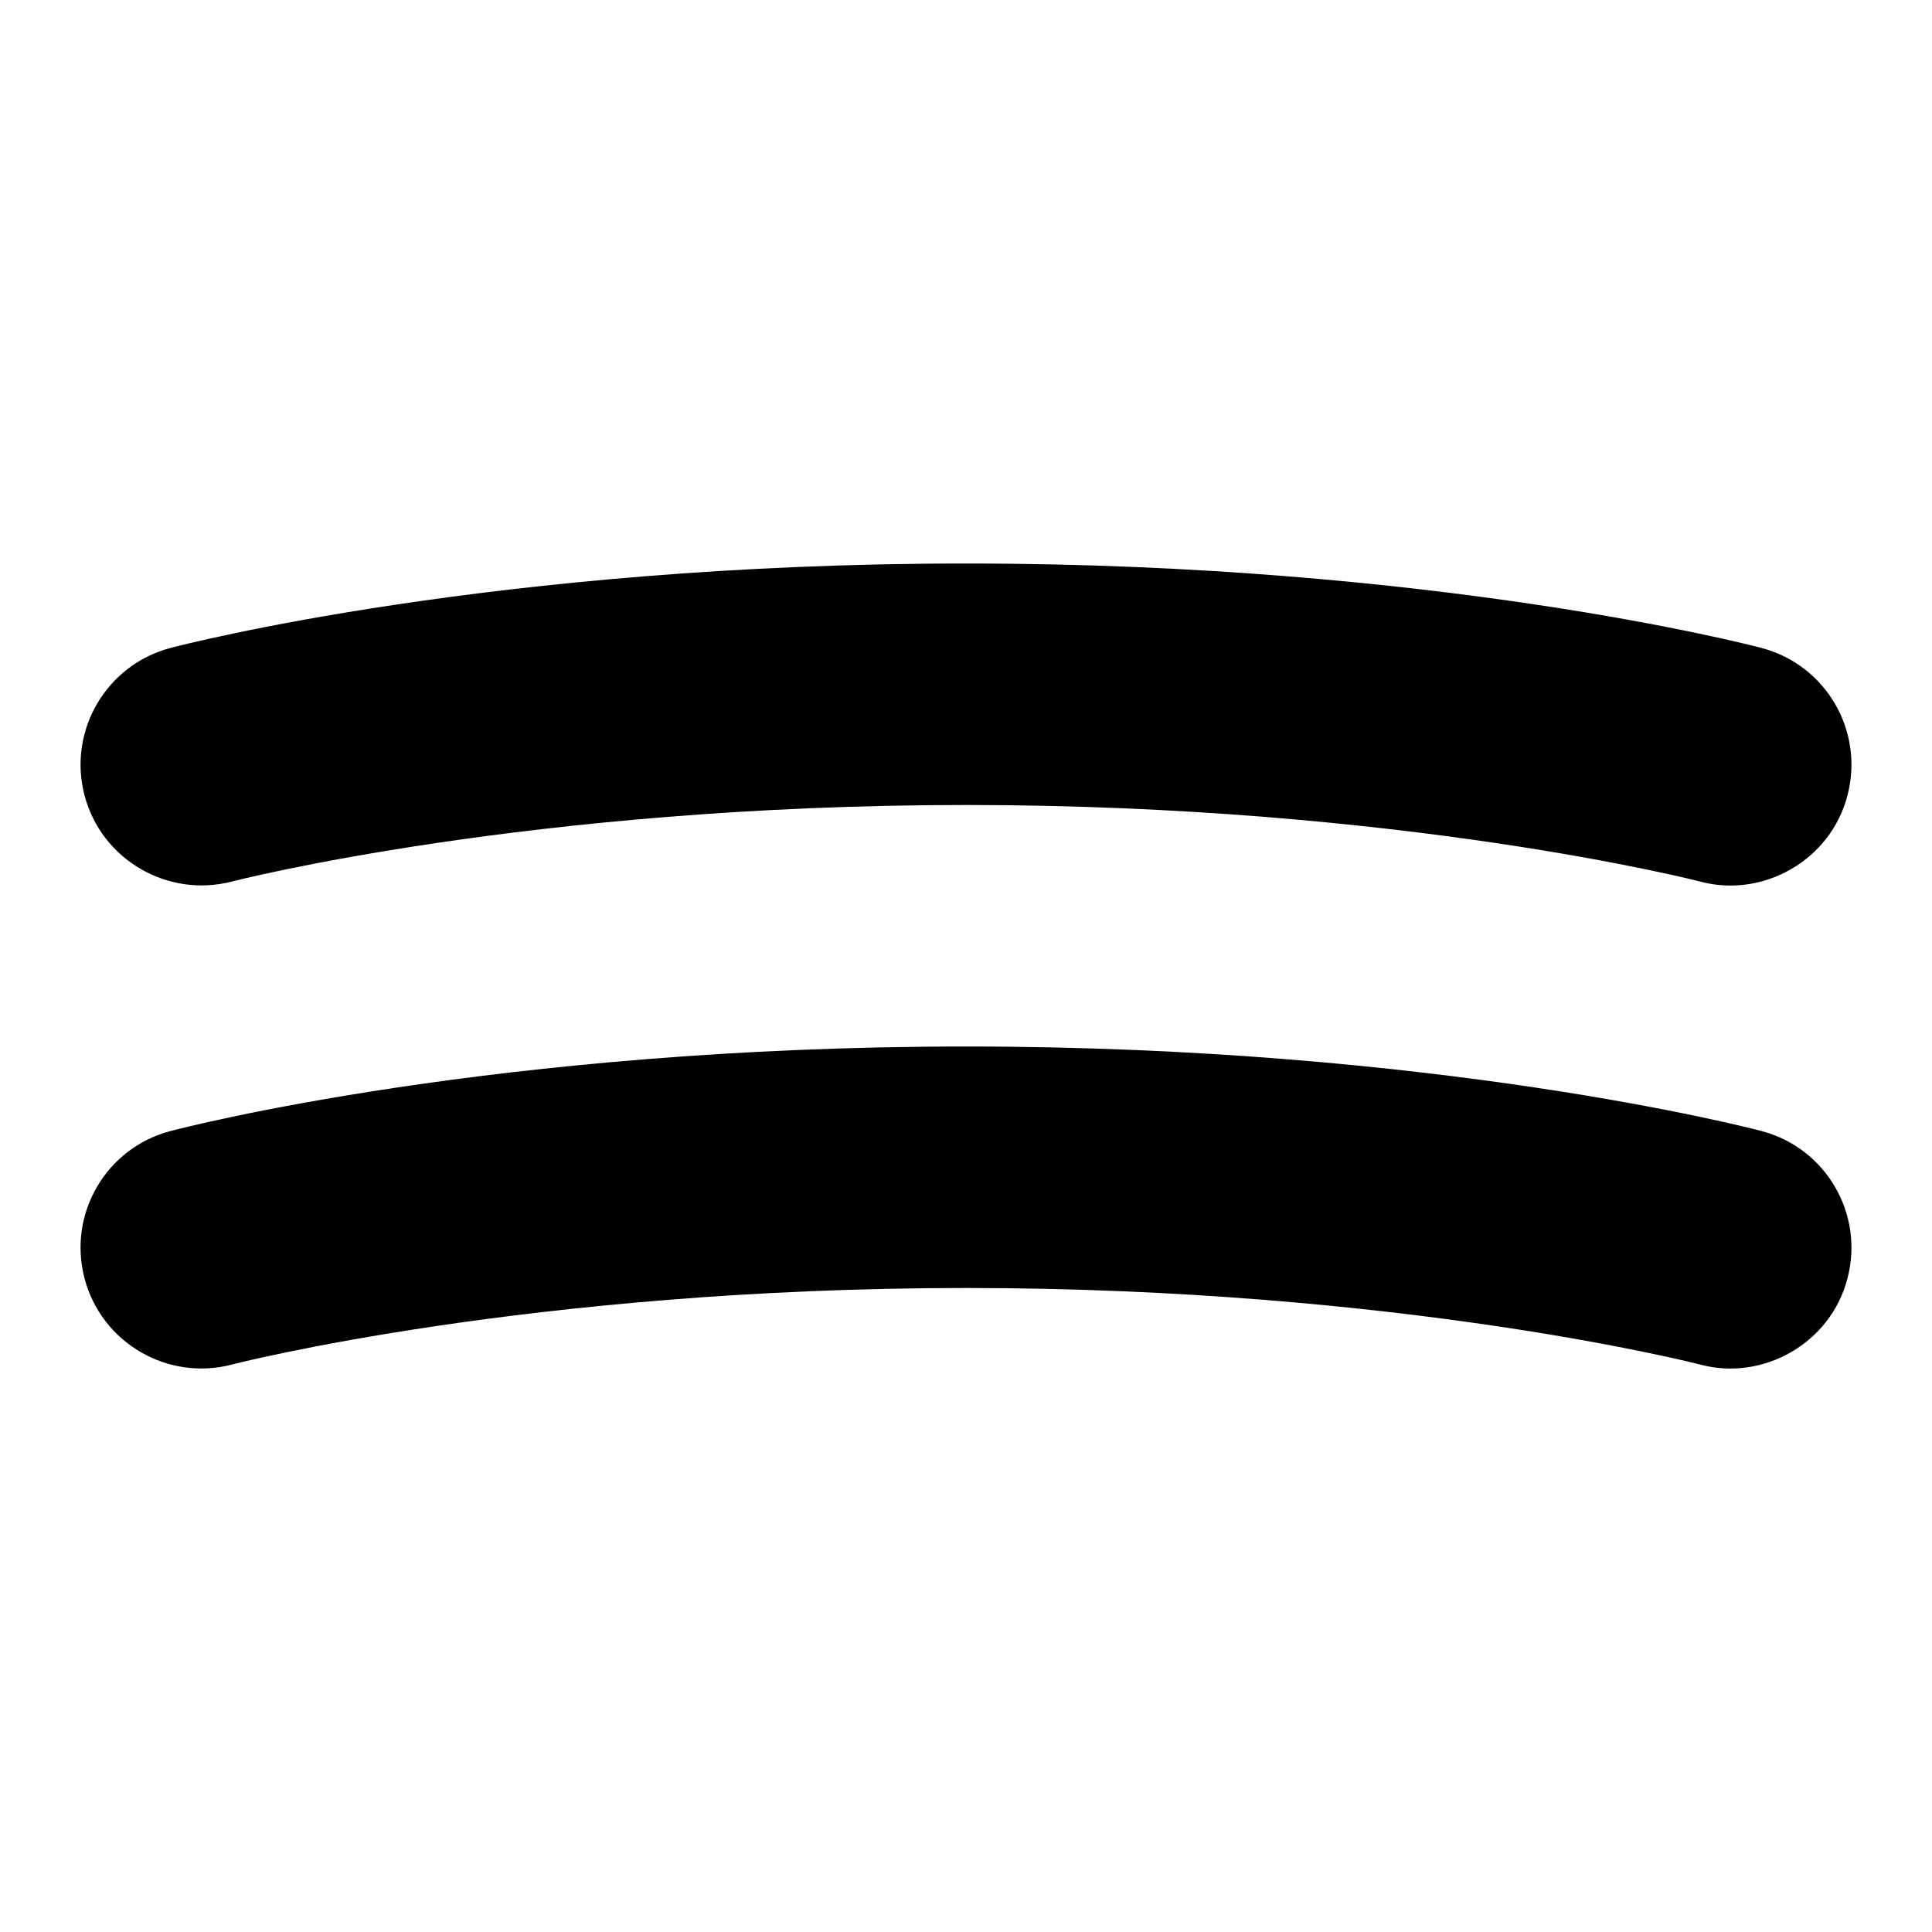 <svg id="Layer_1" viewBox="0 0 24 24" xmlns="http://www.w3.org/2000/svg" data-name="Layer 1"><path d="m1.05 9.88c-.21-.801.268-1.62 1.068-1.831.163-.043 4.055-1.049 9.882-1.049s9.719 1.006 9.882 1.049c.801.211 1.278 1.03 1.068 1.831-.207.807-1.051 1.281-1.83 1.071-.037-.01-3.709-.951-9.12-.951s-9.083.941-9.12.951c-.796.206-1.62-.27-1.83-1.071zm20.832 4.17c-.163-.043-4.055-1.05-9.882-1.05s-9.719 1.007-9.882 1.05c-.801.21-1.278 1.029-1.068 1.83.21.802 1.034 1.28 1.83 1.071.037-.01 3.709-.951 9.12-.951s9.083.941 9.12.951c.779.21 1.623-.264 1.83-1.071.21-.801-.268-1.62-1.068-1.83z"/></svg>